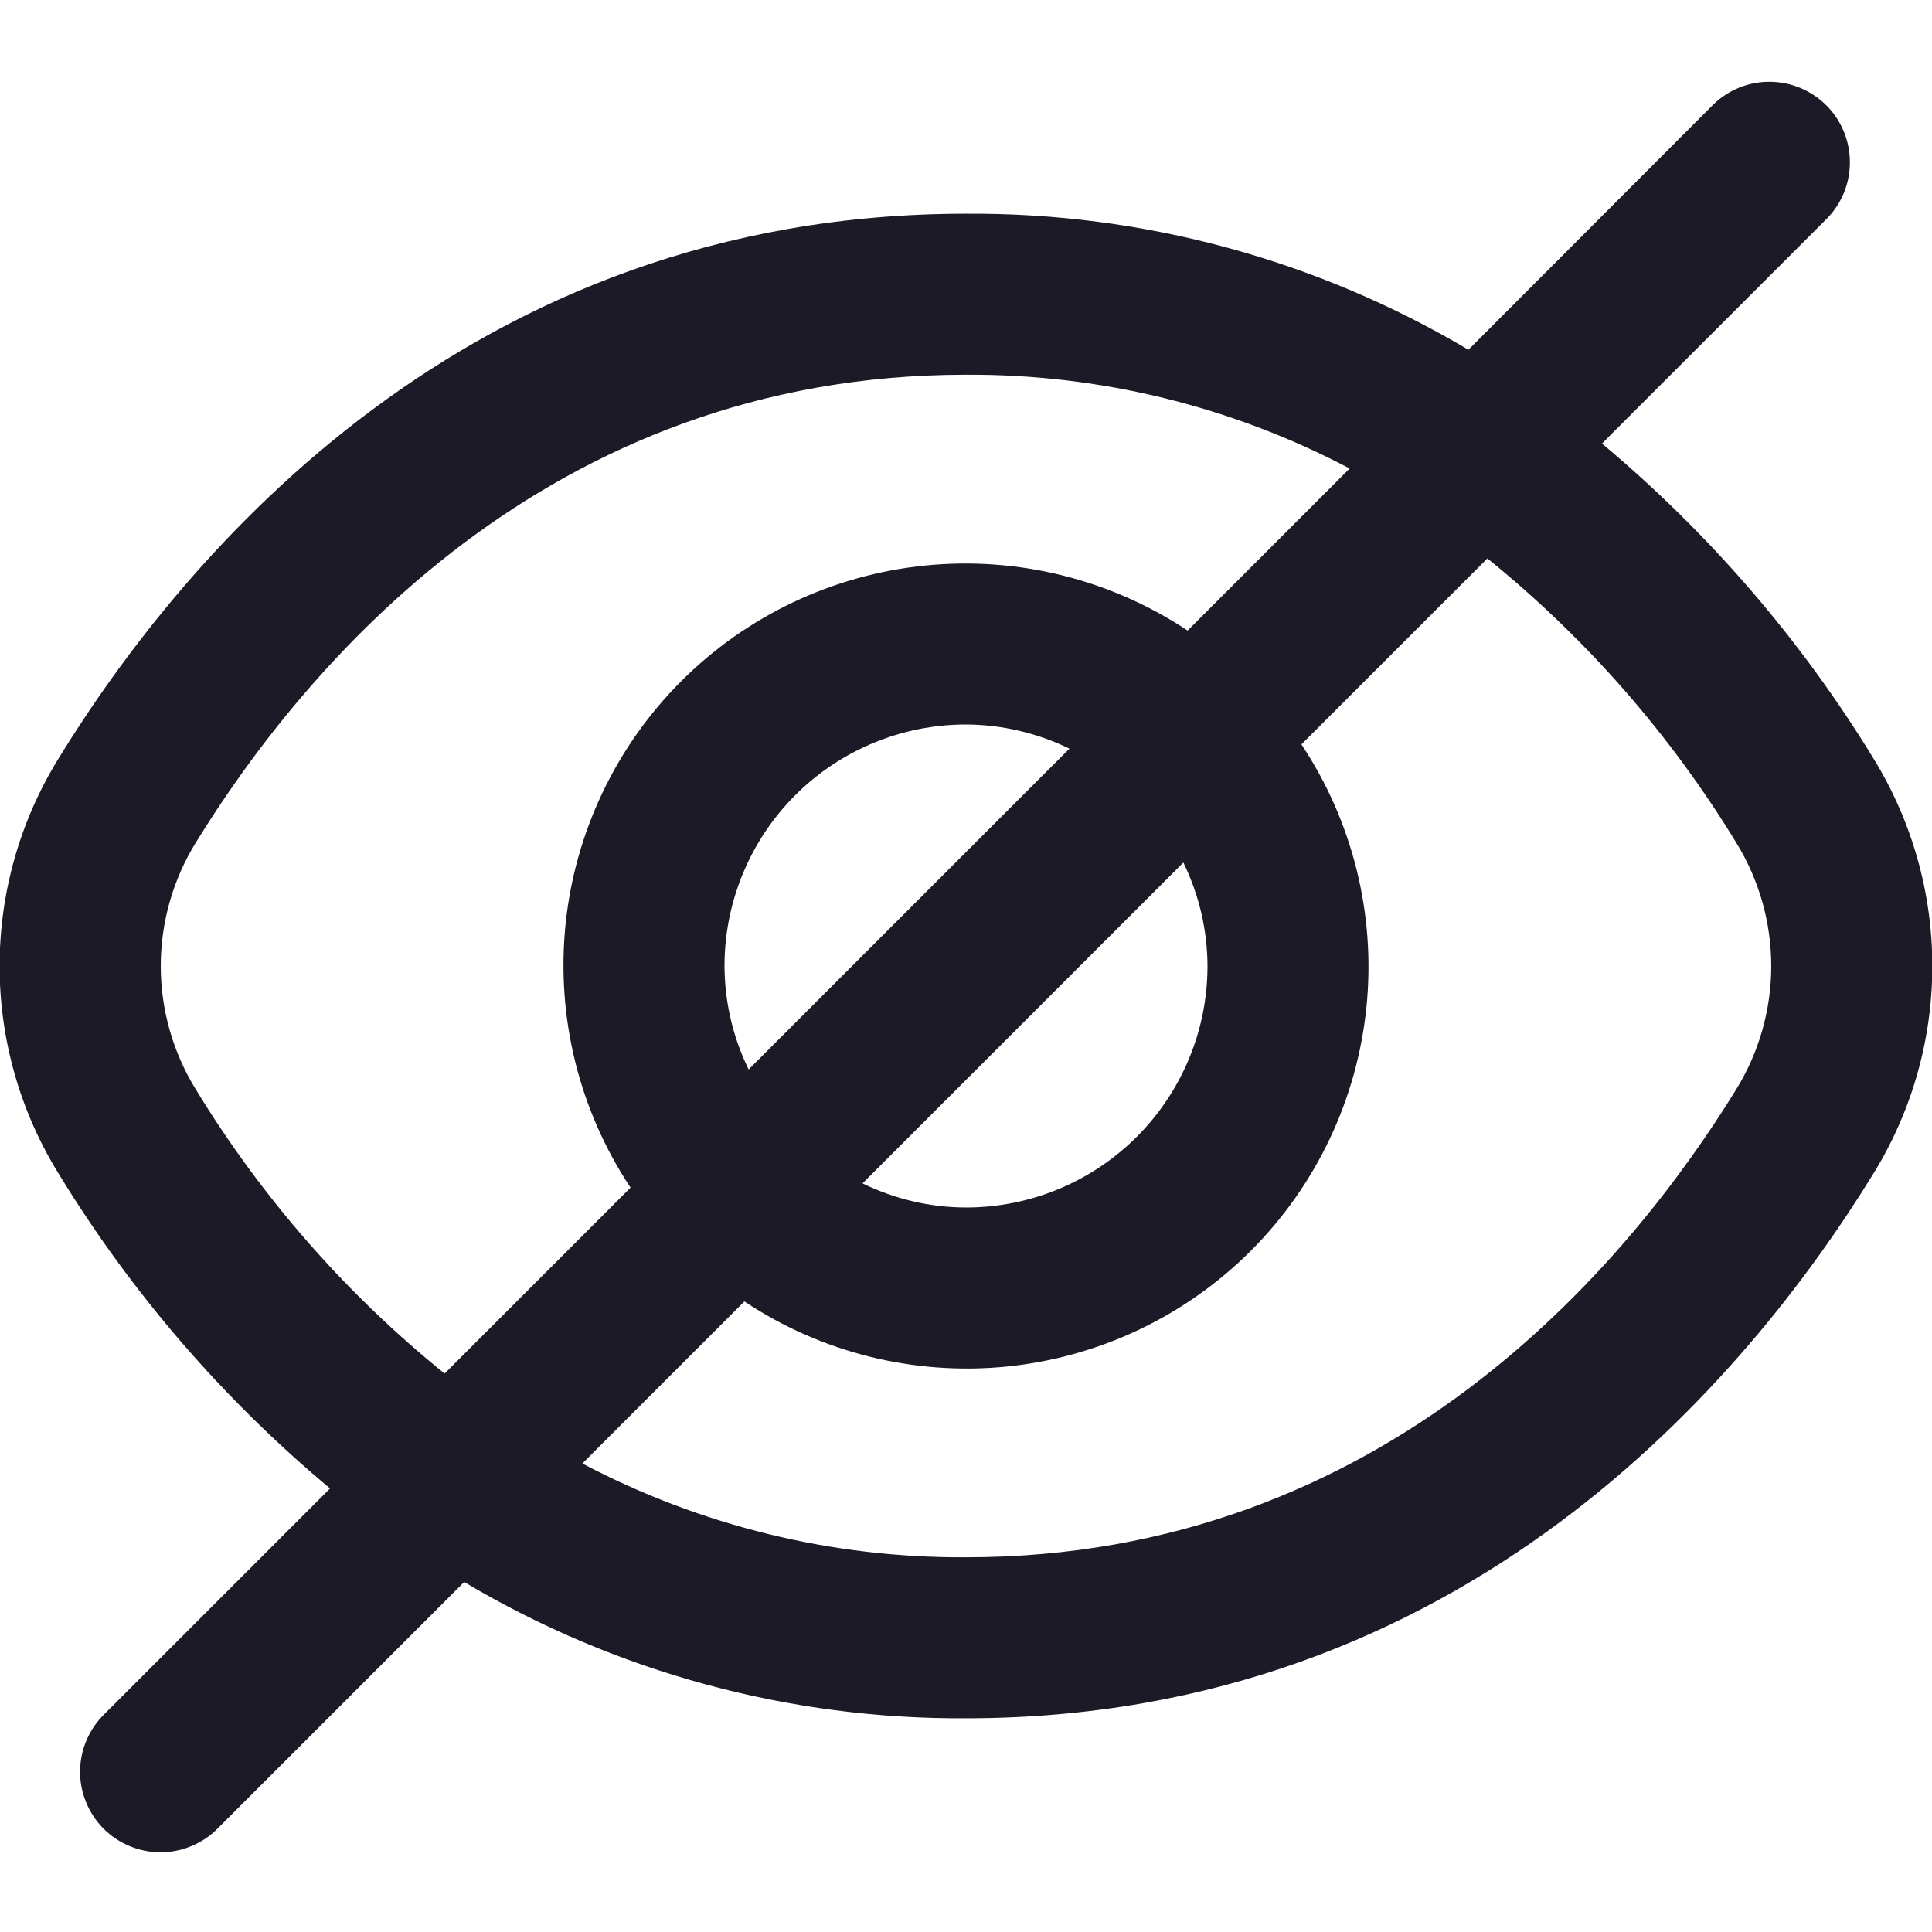 <svg width="24" height="24" viewBox="0 0 24 24" fill="none" xmlns="http://www.w3.org/2000/svg">
<g id="fi-rr-eye-crossed" clip-path="url(#clip0_2350_2140)">
<path id="Vector" d="M23.271 9.419C22.368 7.941 21.229 6.621 19.9 5.51L22.7 2.71C22.882 2.522 22.983 2.269 22.98 2.007C22.978 1.745 22.873 1.494 22.688 1.309C22.502 1.123 22.251 1.018 21.989 1.016C21.727 1.013 21.474 1.114 21.286 1.296L18.241 4.345C16.353 3.224 14.195 2.64 12 2.655C5.809 2.655 2.281 6.893 0.729 9.419C0.249 10.195 -0.005 11.089 -0.005 12C-0.005 12.912 0.249 13.806 0.729 14.581C1.632 16.06 2.77 17.38 4.1 18.49L1.3 21.29C1.204 21.383 1.128 21.493 1.076 21.615C1.023 21.737 0.996 21.868 0.995 22.001C0.993 22.134 1.019 22.265 1.069 22.388C1.119 22.511 1.194 22.623 1.287 22.717C1.381 22.811 1.493 22.885 1.616 22.935C1.739 22.985 1.87 23.011 2.003 23.01C2.136 23.008 2.267 22.981 2.389 22.928C2.511 22.876 2.622 22.8 2.714 22.704L5.766 19.652C7.651 20.773 9.806 21.359 12 21.345C18.191 21.345 21.719 17.107 23.271 14.581C23.75 13.806 24.004 12.912 24.004 12C24.004 11.089 23.75 10.195 23.271 9.419ZM2.433 13.534C2.148 13.073 1.997 12.542 1.997 12C1.997 11.459 2.148 10.927 2.433 10.466C3.767 8.3 6.782 4.655 12 4.655C13.66 4.646 15.297 5.046 16.766 5.82L14.753 7.833C13.793 7.196 12.642 6.91 11.495 7.025C10.348 7.14 9.277 7.647 8.462 8.462C7.647 9.277 7.139 10.349 7.024 11.496C6.91 12.642 7.195 13.793 7.833 14.753L5.523 17.063C4.298 16.073 3.253 14.879 2.433 13.534ZM15 12C15 12.796 14.684 13.559 14.121 14.122C13.559 14.684 12.796 15 12 15C11.554 14.999 11.115 14.896 10.715 14.7L14.7 10.715C14.896 11.116 14.998 11.555 15 12ZM9 12C9 11.205 9.316 10.442 9.878 9.879C10.441 9.316 11.204 9 12 9C12.445 9.002 12.885 9.105 13.285 9.3L9.3 13.285C9.104 12.885 9.002 12.446 9 12ZM21.567 13.534C20.233 15.7 17.218 19.345 12 19.345C10.339 19.355 8.703 18.954 7.234 18.18L9.247 16.167C10.207 16.805 11.358 17.09 12.505 16.976C13.651 16.861 14.723 16.353 15.538 15.538C16.353 14.723 16.86 13.652 16.975 12.505C17.09 11.358 16.804 10.207 16.167 9.247L18.477 6.937C19.702 7.928 20.747 9.121 21.567 10.466C21.852 10.927 22.003 11.459 22.003 12C22.003 12.542 21.852 13.073 21.567 13.534Z" fill="#1D1A27"/>
</g>
<defs>
<clipPath id="clip0_2350_2140">
<rect width="24" height="24" fill="#1D1A27"/>
</clipPath>
</defs>
</svg>
